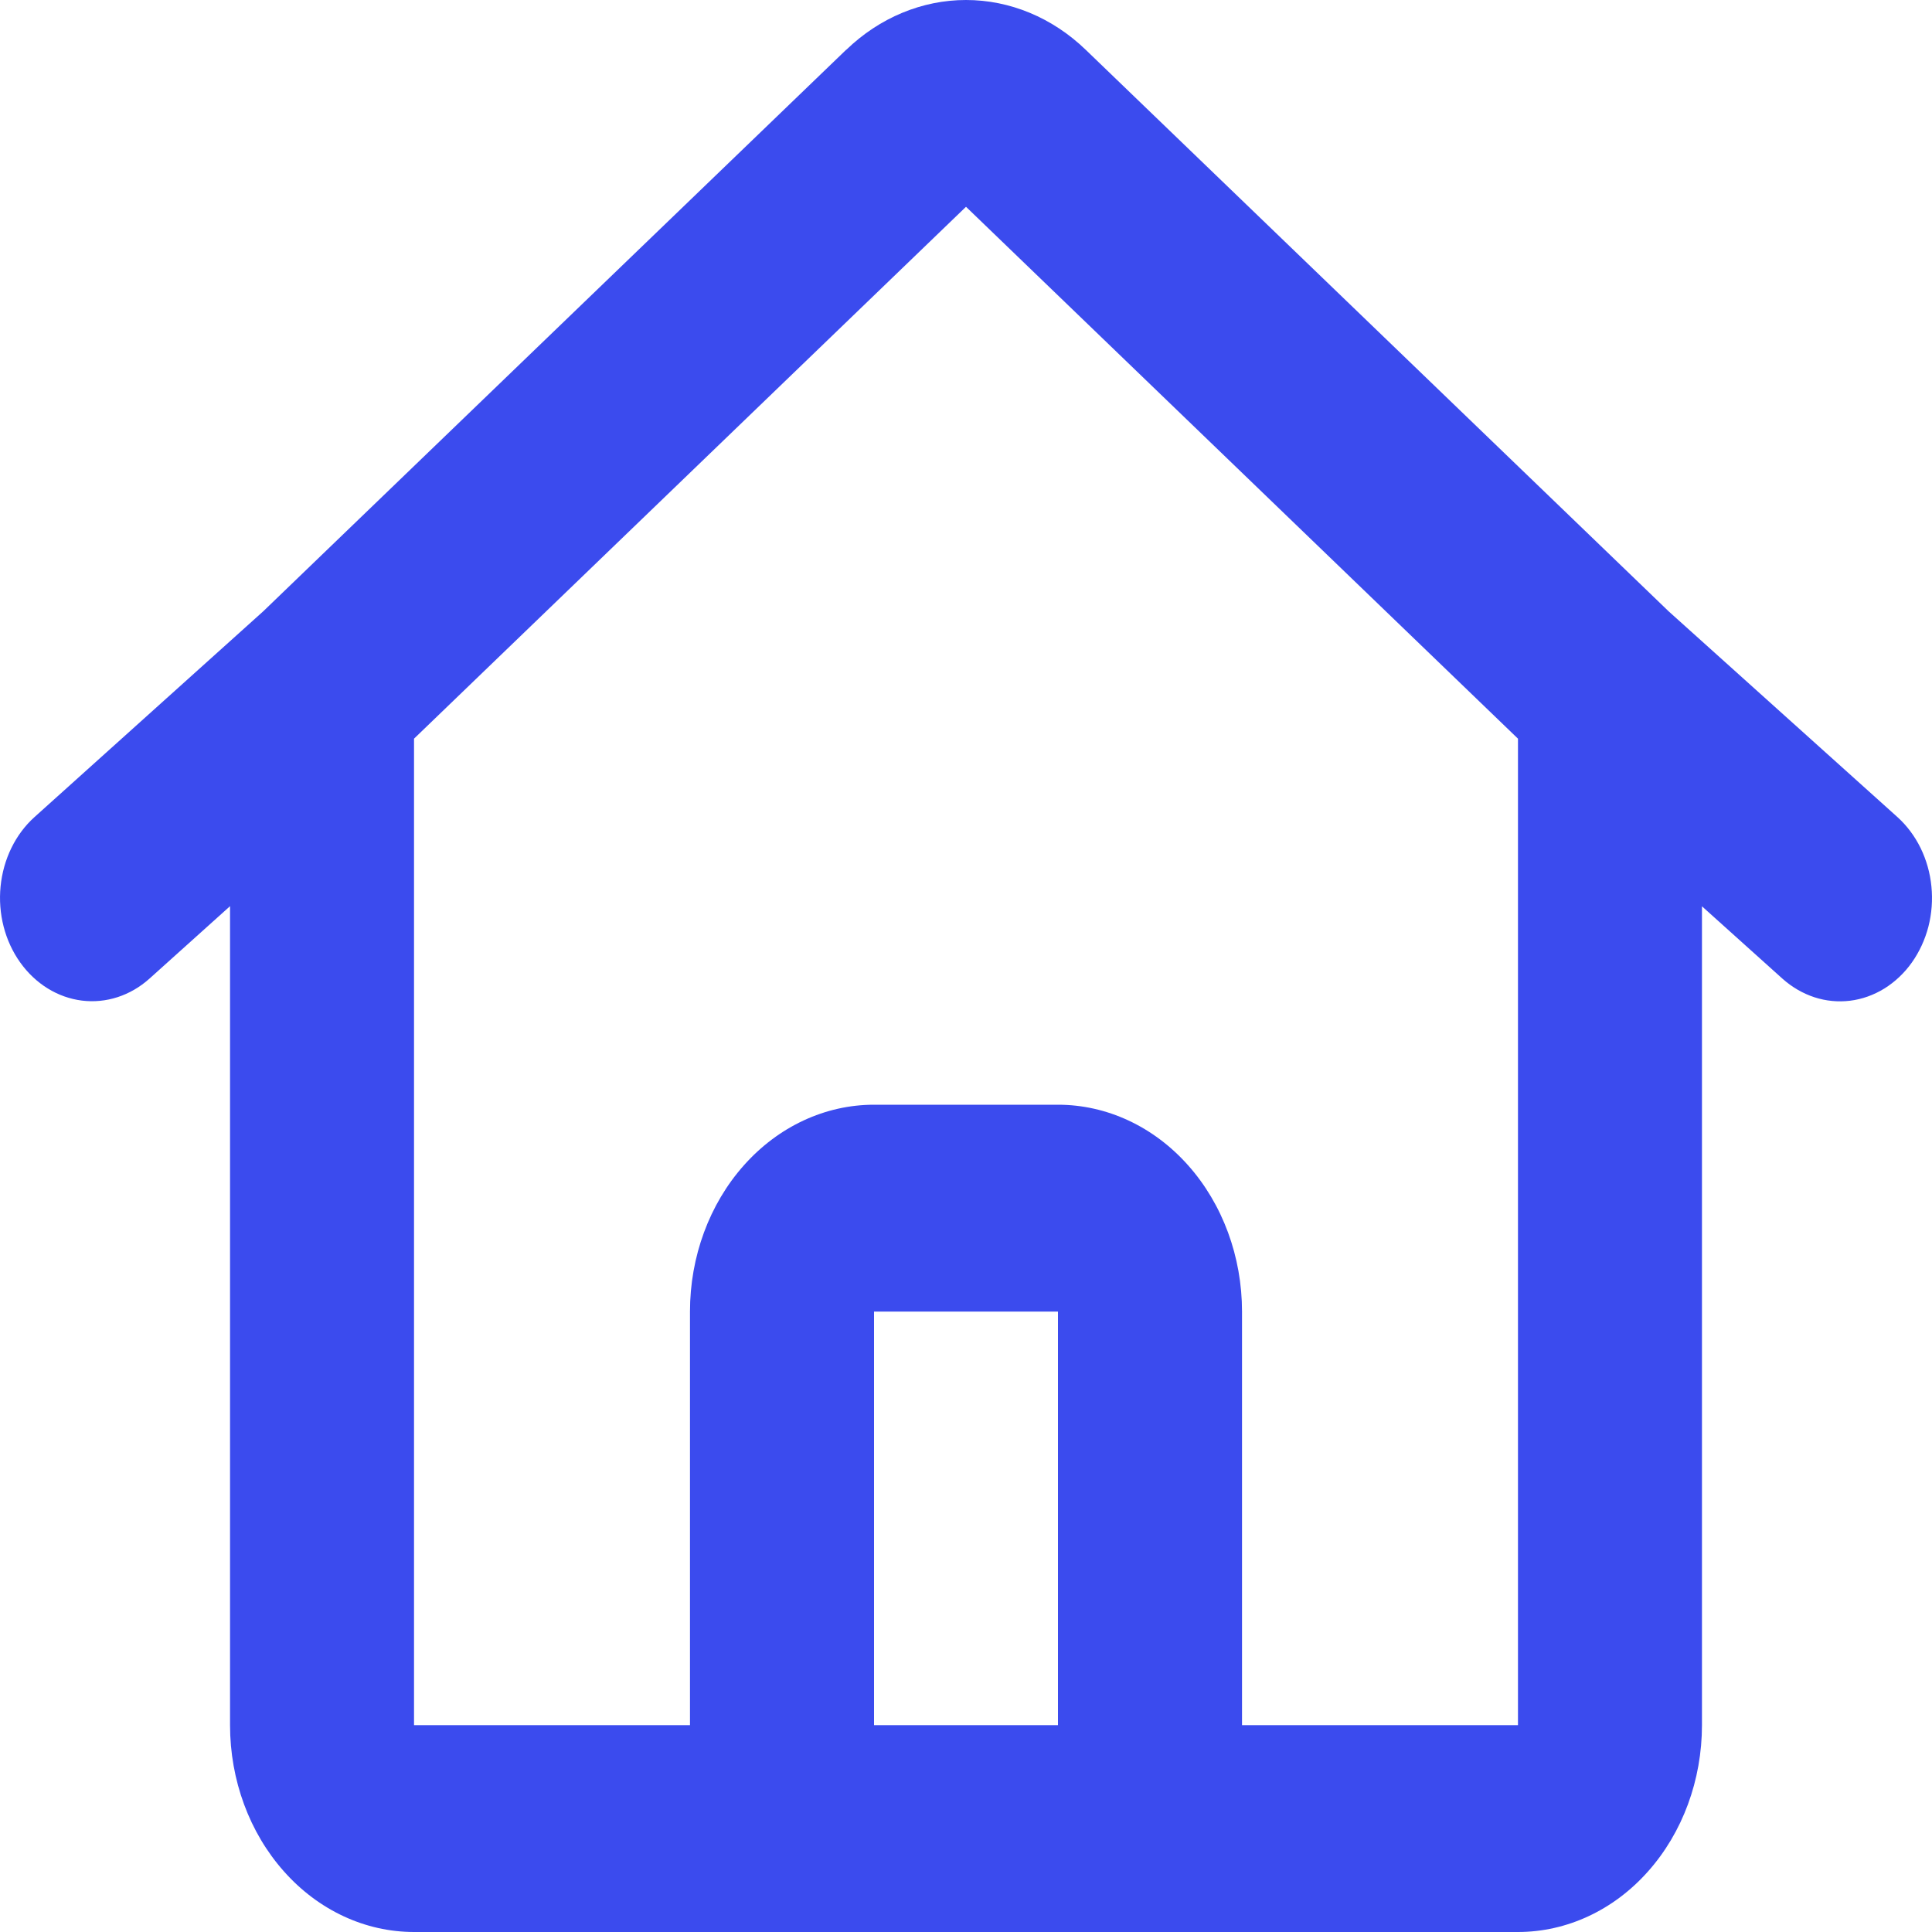 <svg width="30" height="30" viewBox="0 0 30 30" fill="none" xmlns="http://www.w3.org/2000/svg">
<path d="M13.14 0.774C13.658 0.274 14.318 0 15 0C15.682 0 16.342 0.274 16.86 0.774L25.911 9.493L29.464 12.688C29.61 12.82 29.732 12.983 29.823 13.168C29.913 13.353 29.971 13.556 29.991 13.765C30.012 13.975 29.996 14.187 29.944 14.39C29.891 14.592 29.804 14.781 29.687 14.946C29.57 15.111 29.424 15.248 29.26 15.35C29.096 15.451 28.915 15.516 28.729 15.539C28.542 15.562 28.353 15.544 28.173 15.485C27.993 15.426 27.825 15.328 27.678 15.197L26.428 14.073V26.788C26.428 27.64 26.127 28.457 25.591 29.059C25.056 29.662 24.329 30 23.571 30H6.429C5.671 30 4.944 29.662 4.409 29.059C3.873 28.457 3.572 27.64 3.572 26.788V14.071L2.322 15.195C2.026 15.461 1.648 15.584 1.271 15.537C0.895 15.49 0.55 15.277 0.313 14.944C0.076 14.612 -0.033 14.187 0.009 13.764C0.051 13.34 0.24 12.953 0.536 12.687L4.089 9.491L13.14 0.772V0.774ZM6.429 11.47V26.788H10.714V20.366C10.714 19.514 11.015 18.697 11.551 18.095C12.087 17.492 12.814 17.154 13.572 17.154H16.428C17.186 17.154 17.913 17.492 18.449 18.095C18.985 18.697 19.286 19.514 19.286 20.366V26.788H23.571V11.47L15 3.211L6.429 11.47ZM16.428 26.788V20.366H13.572V26.788H16.428Z" fill="#3B4BEE"/>
</svg>
